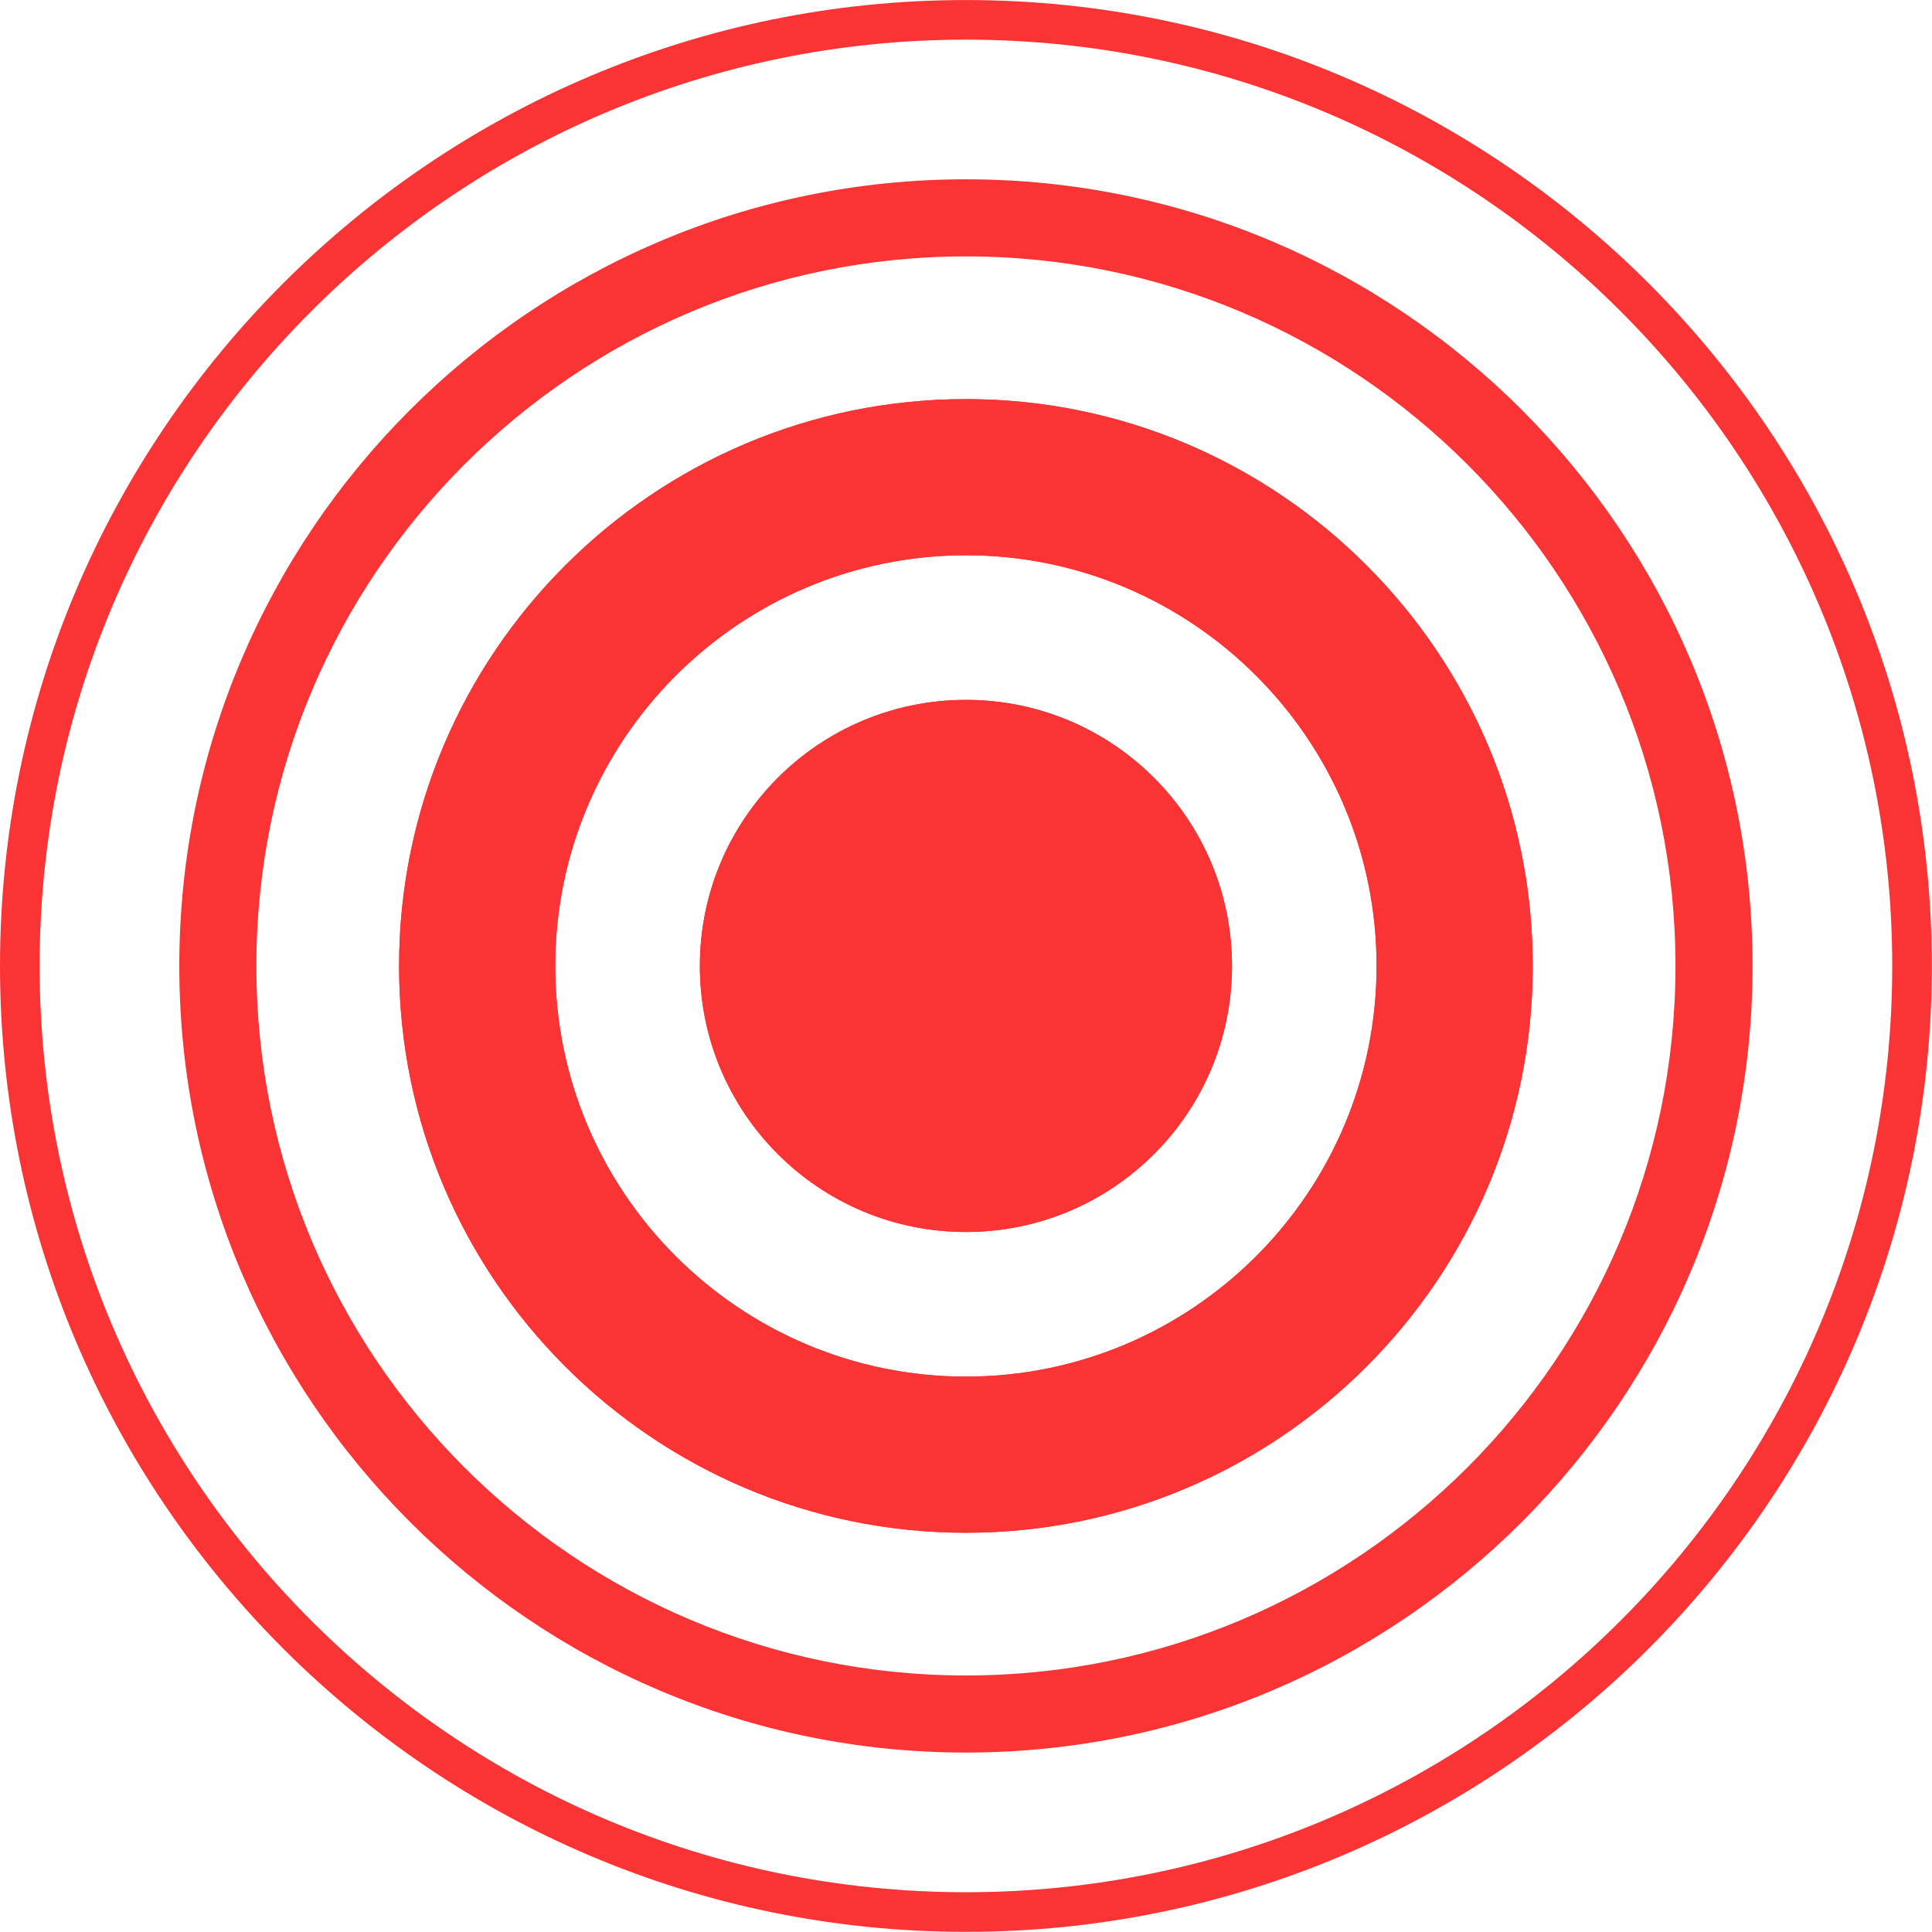 <svg xmlns="http://www.w3.org/2000/svg" xmlns:xlink="http://www.w3.org/1999/xlink" width="1000" zoomAndPan="magnify" viewBox="0 0 750 750" height="1000" preserveAspectRatio="xMidYMid meet" version="1.0"><defs><clipPath id="095da0aa22"><path d="M 0 0 L 749.945 0 L 749.945 749.945 L 0 749.945 Z M 0 0 " clip-rule="nonzero"/></clipPath></defs><path fill="#fa3435" d="M 478.258 374.973 C 478.258 432.023 432.012 478.258 374.973 478.258 C 317.934 478.258 271.688 432.023 271.688 374.973 C 271.688 317.934 317.934 271.695 374.973 271.695 C 432.012 271.695 478.258 317.934 478.258 374.973 " fill-opacity="1" fill-rule="nonzero"/><path fill="#fa3435" d="M 478.258 374.973 C 478.258 432.023 432.012 478.258 374.973 478.258 C 317.934 478.258 271.688 432.023 271.688 374.973 C 271.688 317.934 317.934 271.695 374.973 271.695 C 432.012 271.695 478.258 317.934 478.258 374.973 " fill-opacity="1" fill-rule="nonzero"/><path fill="#fa3435" d="M 374.973 534.398 C 287.07 534.398 215.555 462.883 215.555 374.973 C 215.555 287.07 287.07 215.555 374.973 215.555 C 462.871 215.555 534.387 287.07 534.387 374.973 C 534.387 462.883 462.871 534.398 374.973 534.398 Z M 374.973 154.934 C 253.641 154.934 154.926 253.648 154.926 374.973 C 154.926 496.305 253.641 595.02 374.973 595.02 C 496.305 595.02 595.012 496.305 595.012 374.973 C 595.012 253.648 496.305 154.934 374.973 154.934 " fill-opacity="1" fill-rule="nonzero"/><path fill="#fa3435" d="M 374.973 534.398 C 287.07 534.398 215.555 462.883 215.555 374.973 C 215.555 287.07 287.07 215.555 374.973 215.555 C 462.871 215.555 534.387 287.07 534.387 374.973 C 534.387 462.883 462.871 534.398 374.973 534.398 Z M 374.973 154.934 C 253.641 154.934 154.926 253.648 154.926 374.973 C 154.926 496.305 253.641 595.02 374.973 595.02 C 496.305 595.02 595.012 496.305 595.012 374.973 C 595.012 253.648 496.305 154.934 374.973 154.934 " fill-opacity="1" fill-rule="nonzero"/><path fill="#fa3435" d="M 374.973 650.418 C 223.094 650.418 99.527 526.859 99.527 374.973 C 99.527 223.094 223.094 99.535 374.973 99.535 C 526.848 99.535 650.418 223.094 650.418 374.973 C 650.418 526.859 526.848 650.418 374.973 650.418 Z M 374.973 69.605 C 206.594 69.605 69.605 206.594 69.605 374.973 C 69.605 543.352 206.594 680.34 374.973 680.34 C 543.352 680.34 680.34 543.352 680.34 374.973 C 680.34 206.594 543.352 69.605 374.973 69.605 " fill-opacity="1" fill-rule="nonzero"/><g clip-path="url(#095da0aa22)"><path fill="#fa3435" d="M 374.973 734.559 C 176.703 734.559 15.387 573.254 15.387 374.973 C 15.387 176.703 176.703 15.395 374.973 15.395 C 573.242 15.395 734.559 176.703 734.559 374.973 C 734.559 573.254 573.242 734.559 374.973 734.559 Z M 374.973 0.012 C 168.211 0.012 0 168.211 0 374.973 C 0 581.73 168.211 749.945 374.973 749.945 C 581.73 749.945 749.945 581.73 749.945 374.973 C 749.945 168.211 581.73 0.012 374.973 0.012 " fill-opacity="1" fill-rule="nonzero"/></g></svg>